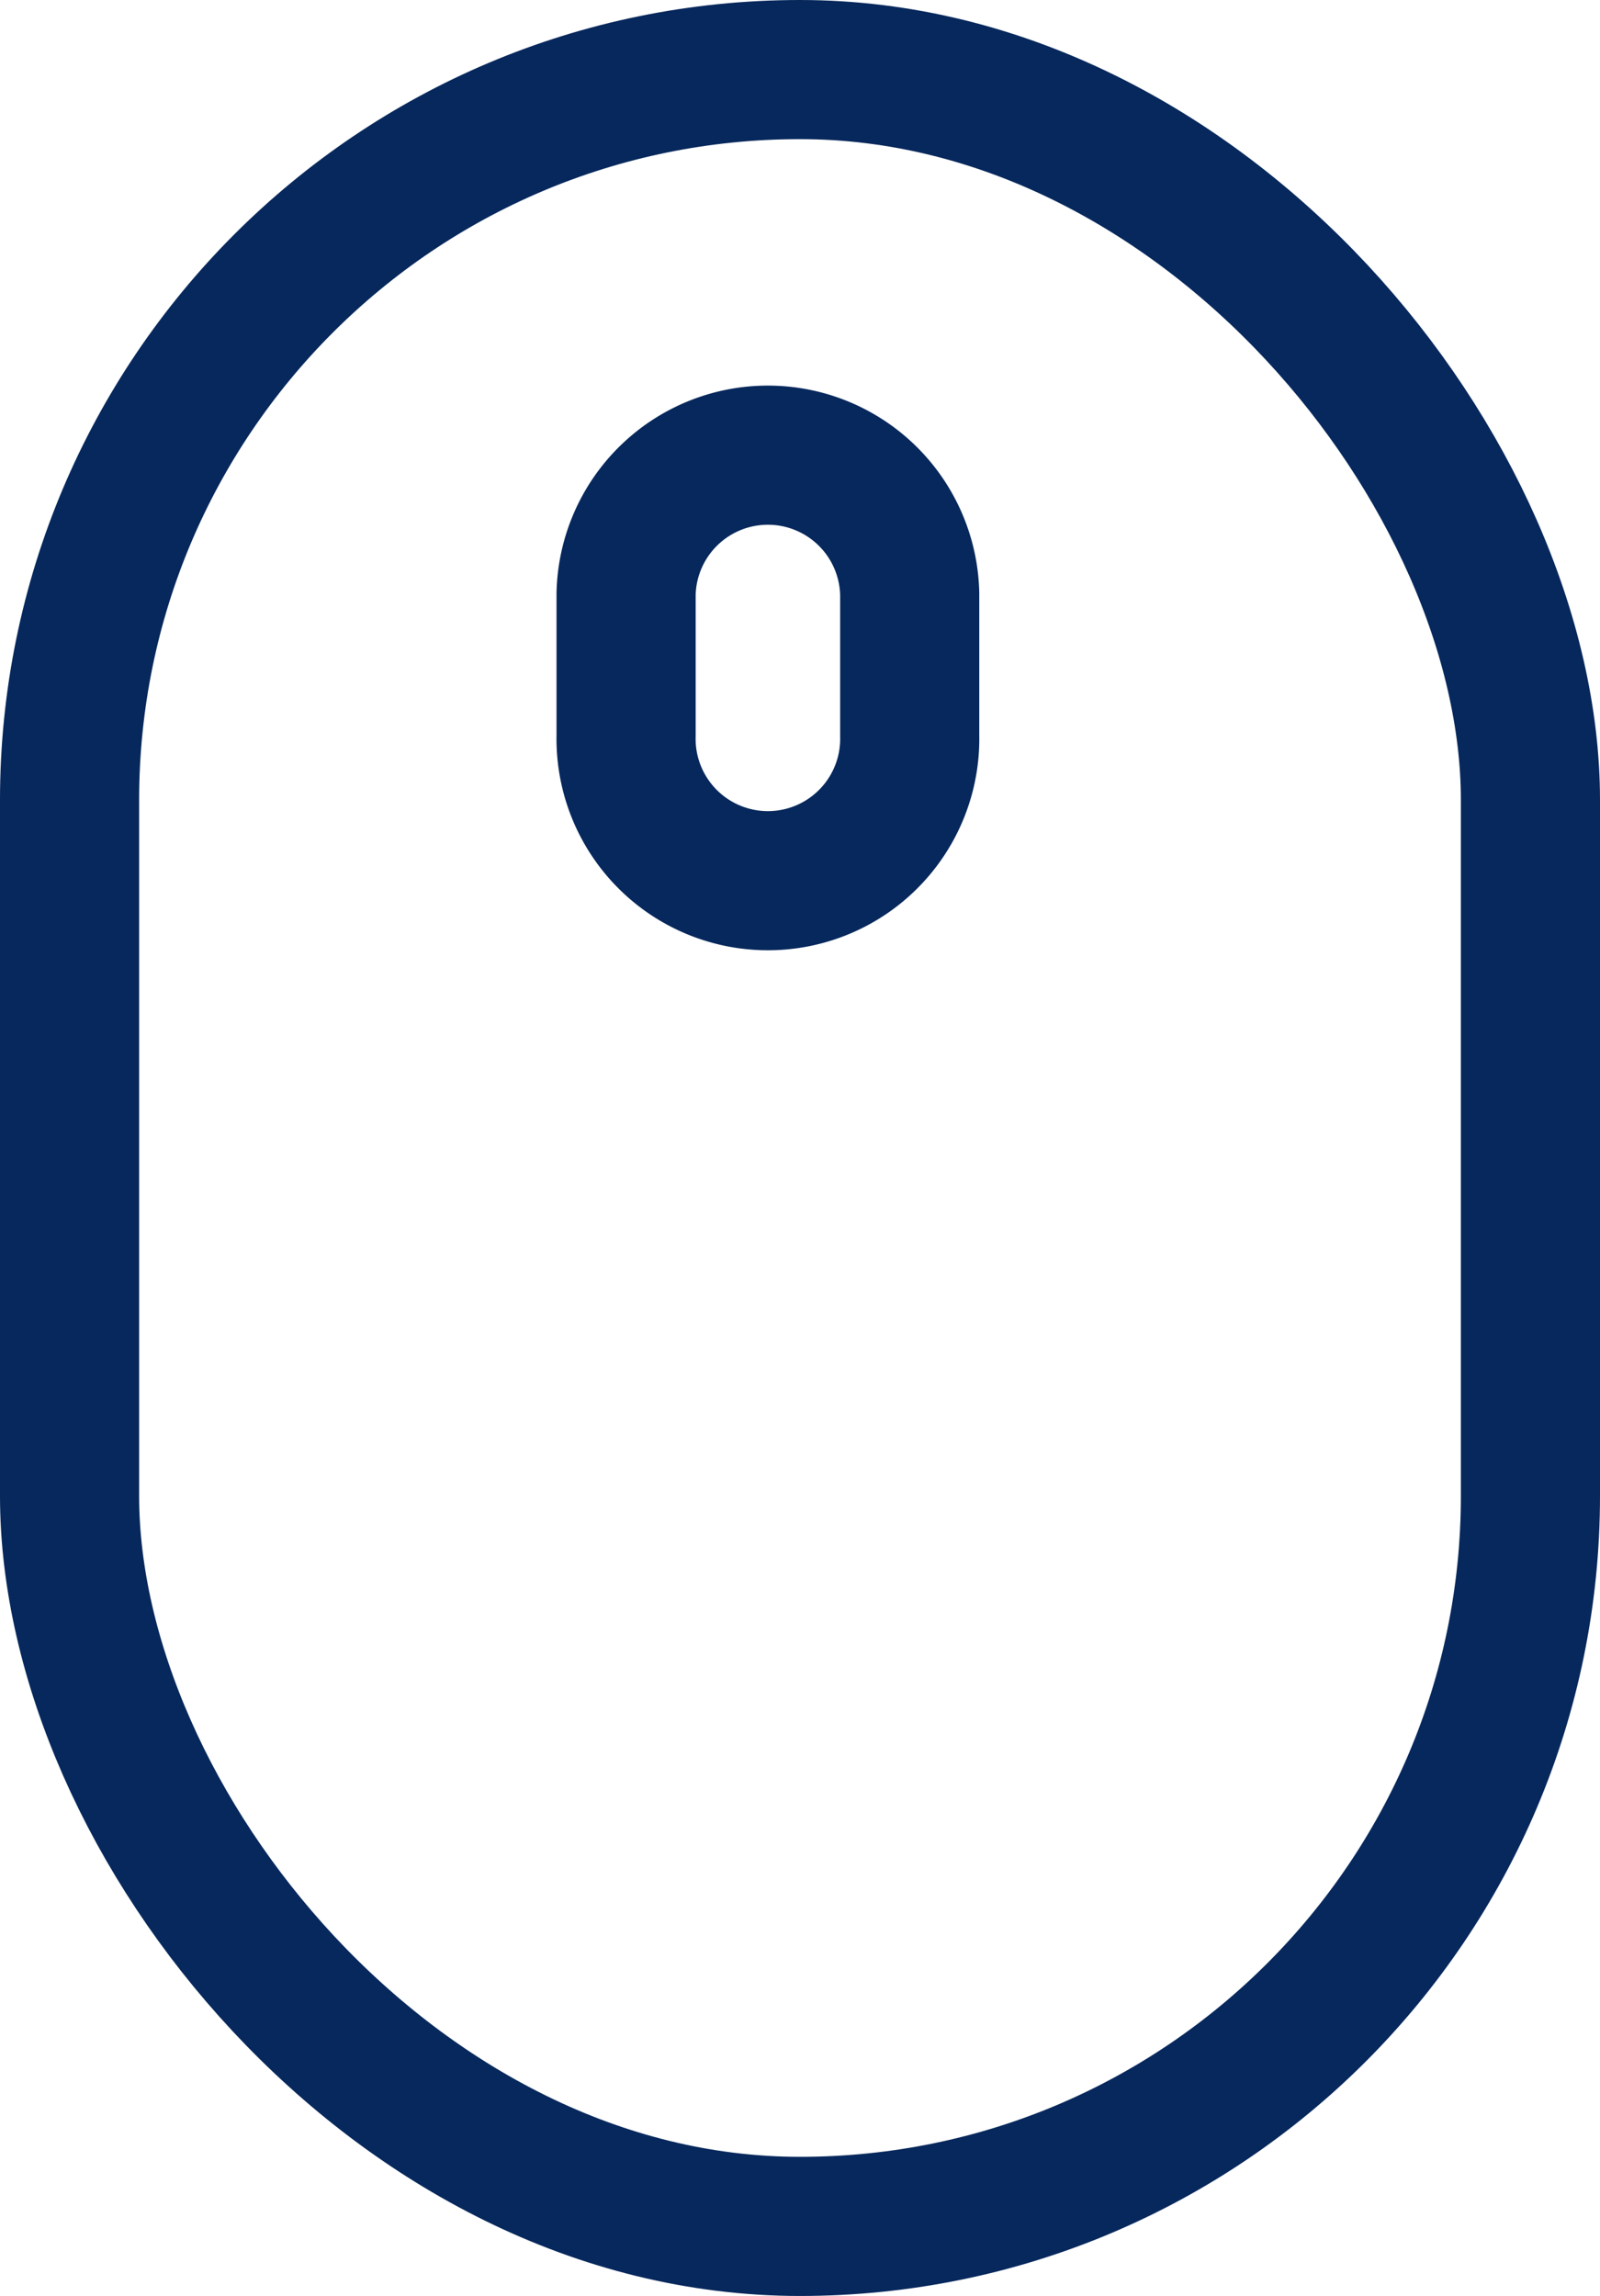 <svg xmlns="http://www.w3.org/2000/svg" width="23" height="33" viewBox="0 0 23 33">
  <g id="组_982" data-name="组 982" transform="translate(-9.151 48.144)">
    <rect id="矩形_34" data-name="矩形 34" width="21" height="31" rx="10.5" transform="translate(10.151 -47.144)" fill="none" stroke="#07285c" stroke-linecap="round" stroke-linejoin="round" stroke-width="2"/>
    <path id="路径_105" data-name="路径 105" d="M32.077,16.077a2.039,2.039,0,1,1-4.077,0V14.039a2.039,2.039,0,0,1,4.077,0Z" transform="translate(-9.849 -53.647)" fill="none" stroke="#07285c" stroke-linecap="round" stroke-linejoin="round" stroke-width="2"/>
  </g>
</svg>
